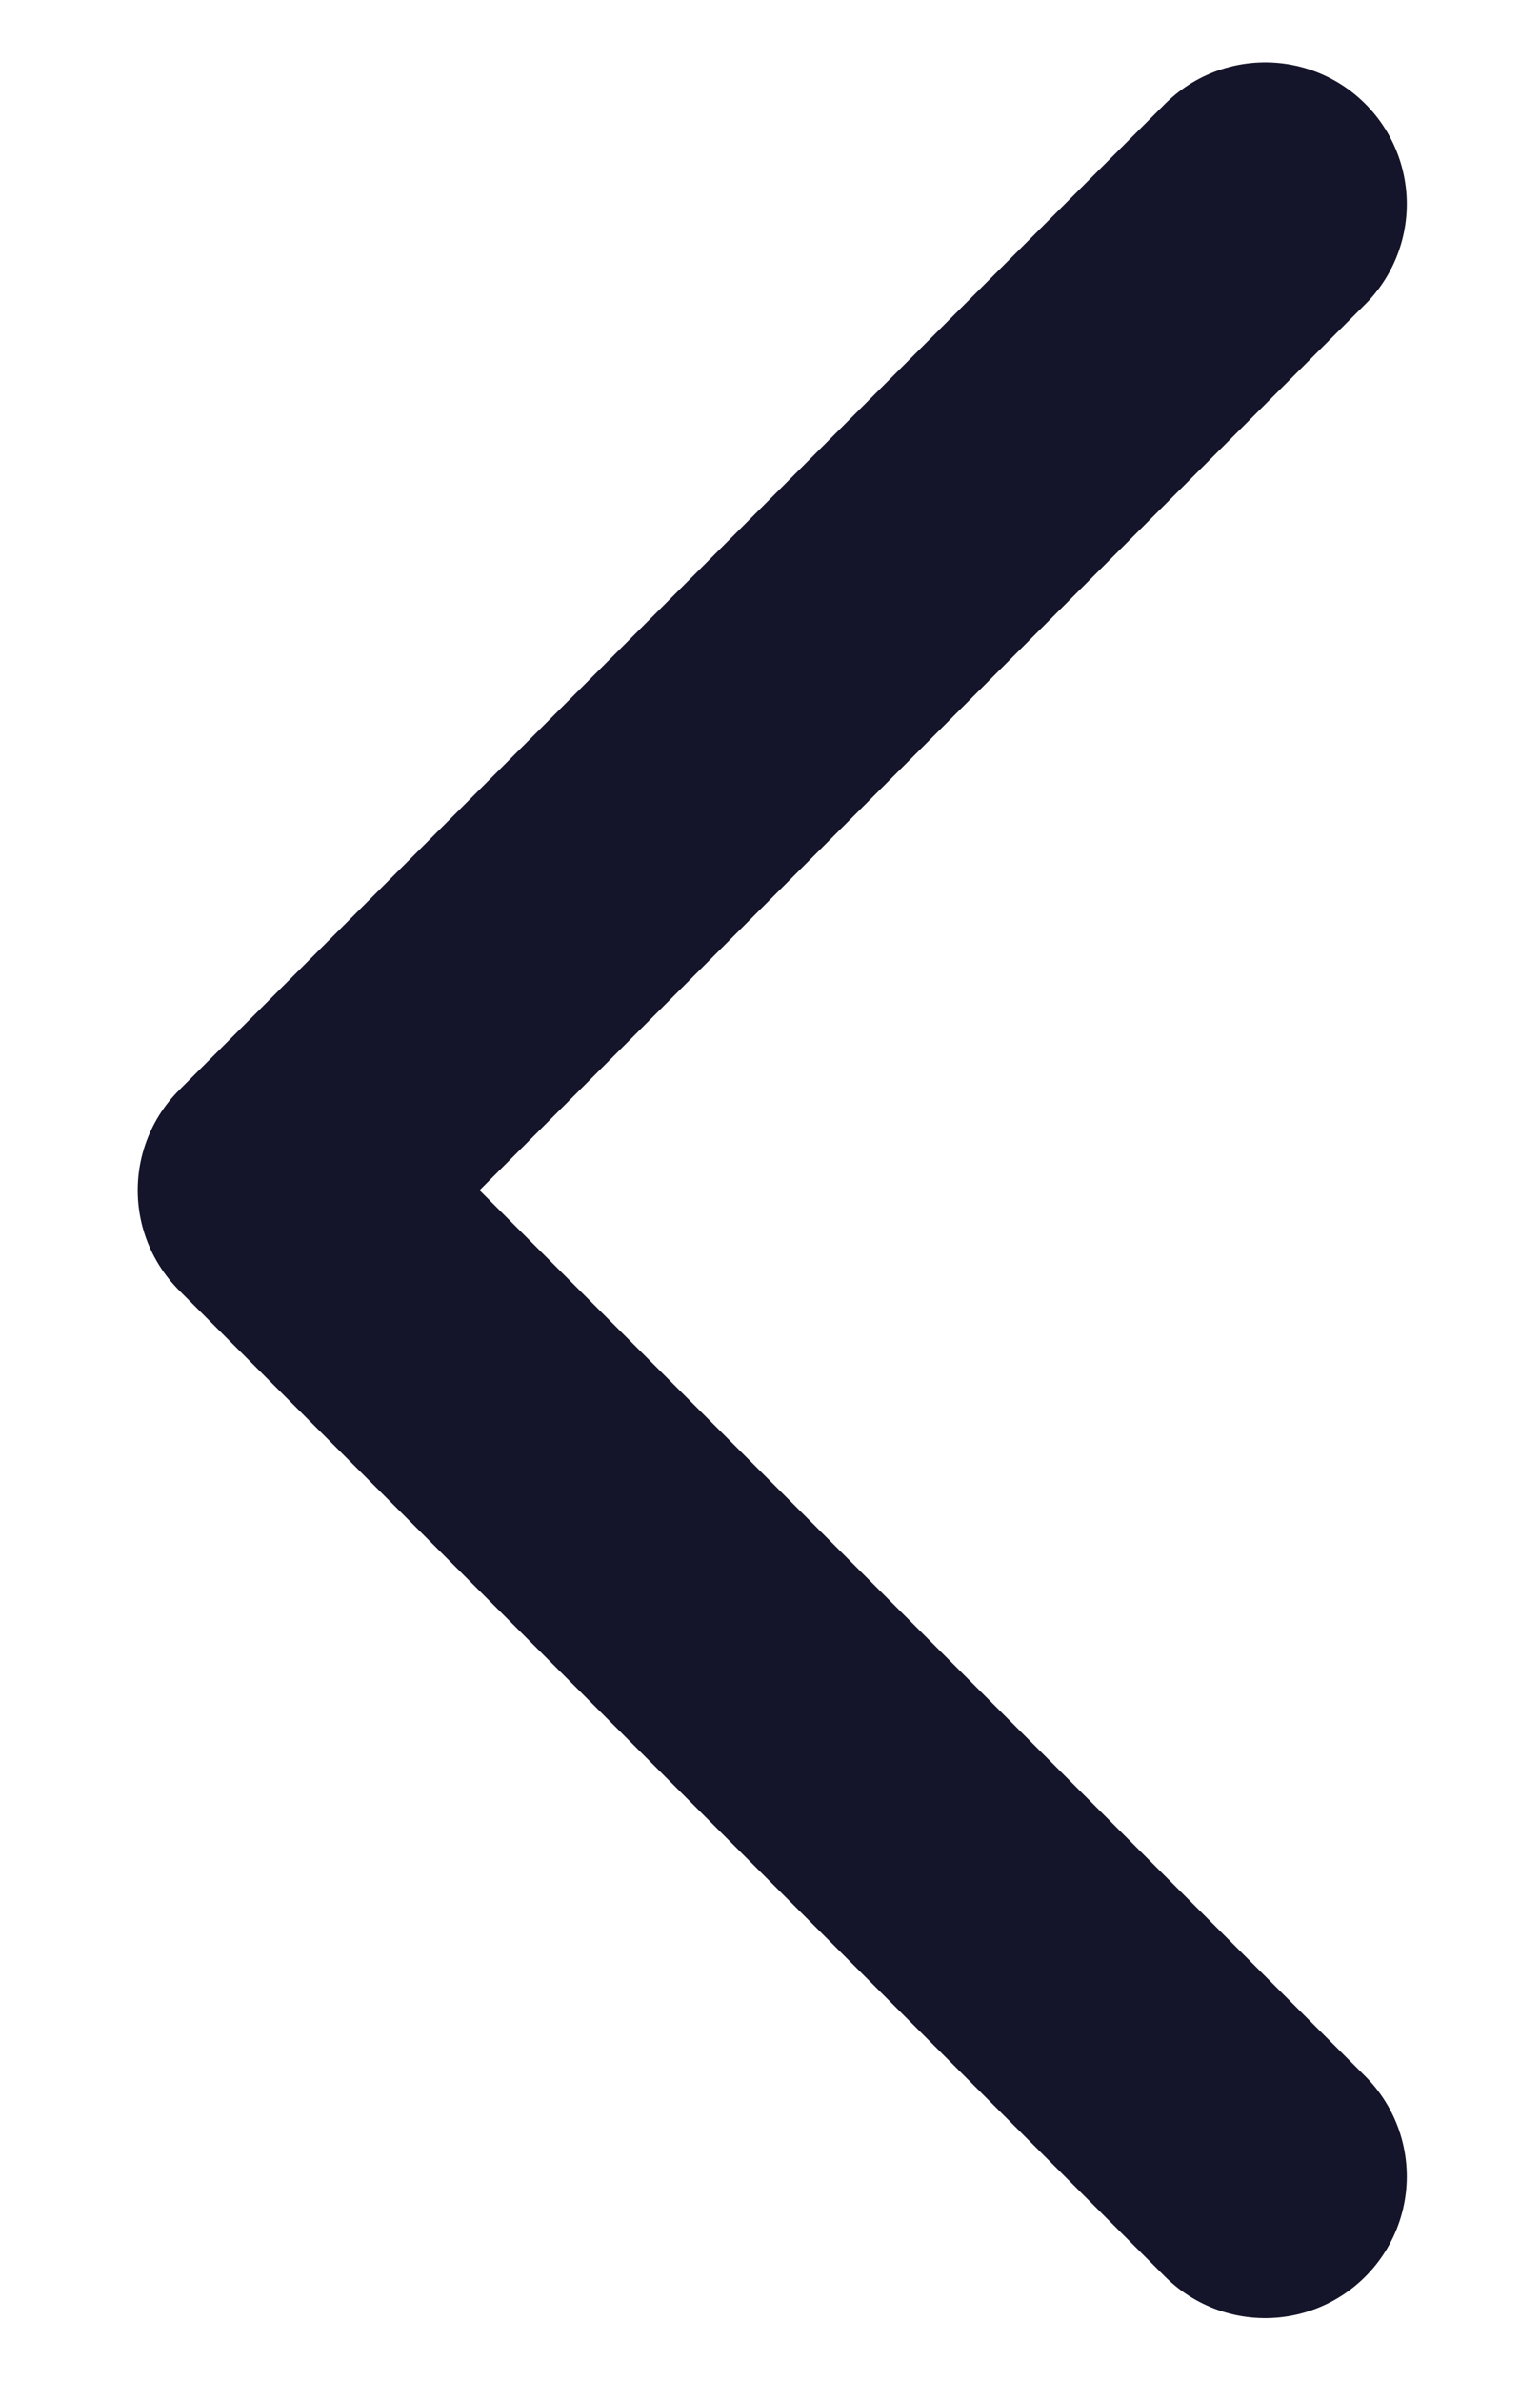 <svg width="11" height="17" viewBox="0 0 11 17" fill="none" xmlns="http://www.w3.org/2000/svg">
<path d="M9.037 1.457L1.995 8.499L9.037 15.541" stroke="#14142A" stroke-width="2.023" stroke-linecap="round" stroke-linejoin="round"/>
</svg>
